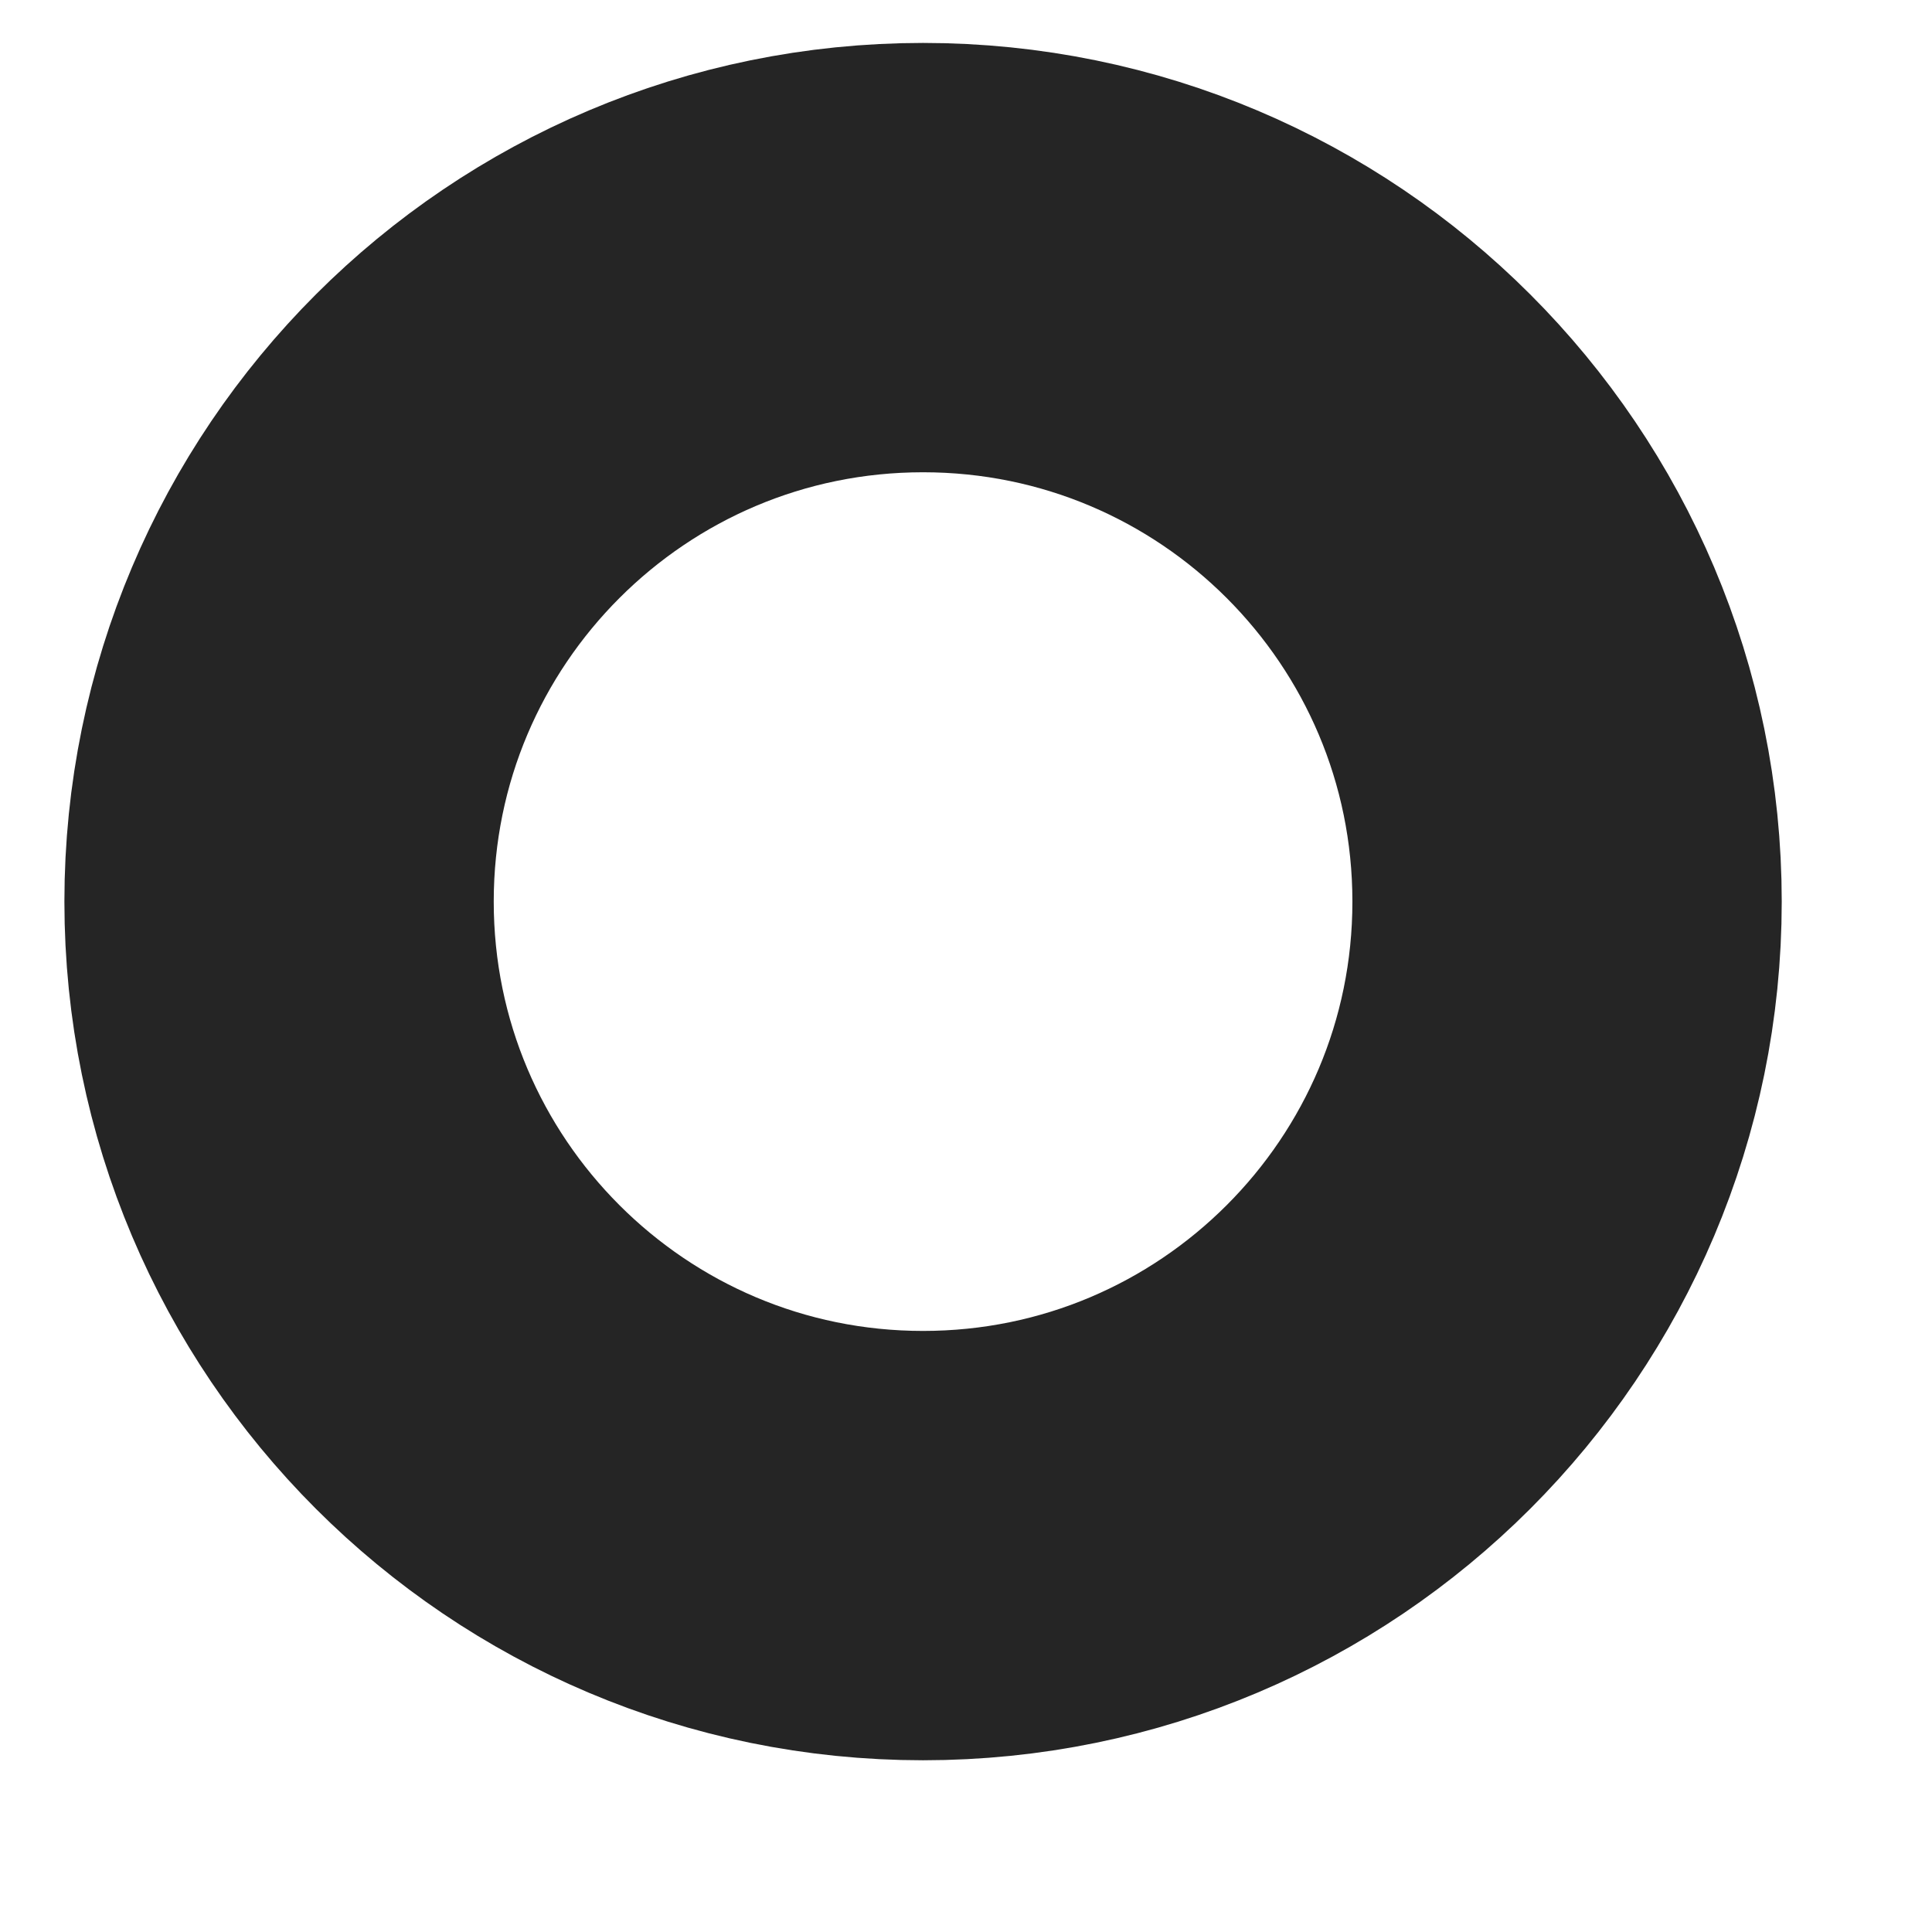<svg width="9" height="9" viewBox="0 0 9 9" fill="none" xmlns="http://www.w3.org/2000/svg">
<path d="M4.3 7.2C5.957 7.2 7.3 5.857 7.3 4.2C7.3 2.543 5.957 1.2 4.3 1.2C2.643 1.2 1.3 2.543 1.3 4.2C1.3 5.857 2.643 7.2 4.3 7.2Z" stroke="#252525" stroke-width="2" stroke-miterlimit="10" stroke-linecap="square"/>
</svg>

